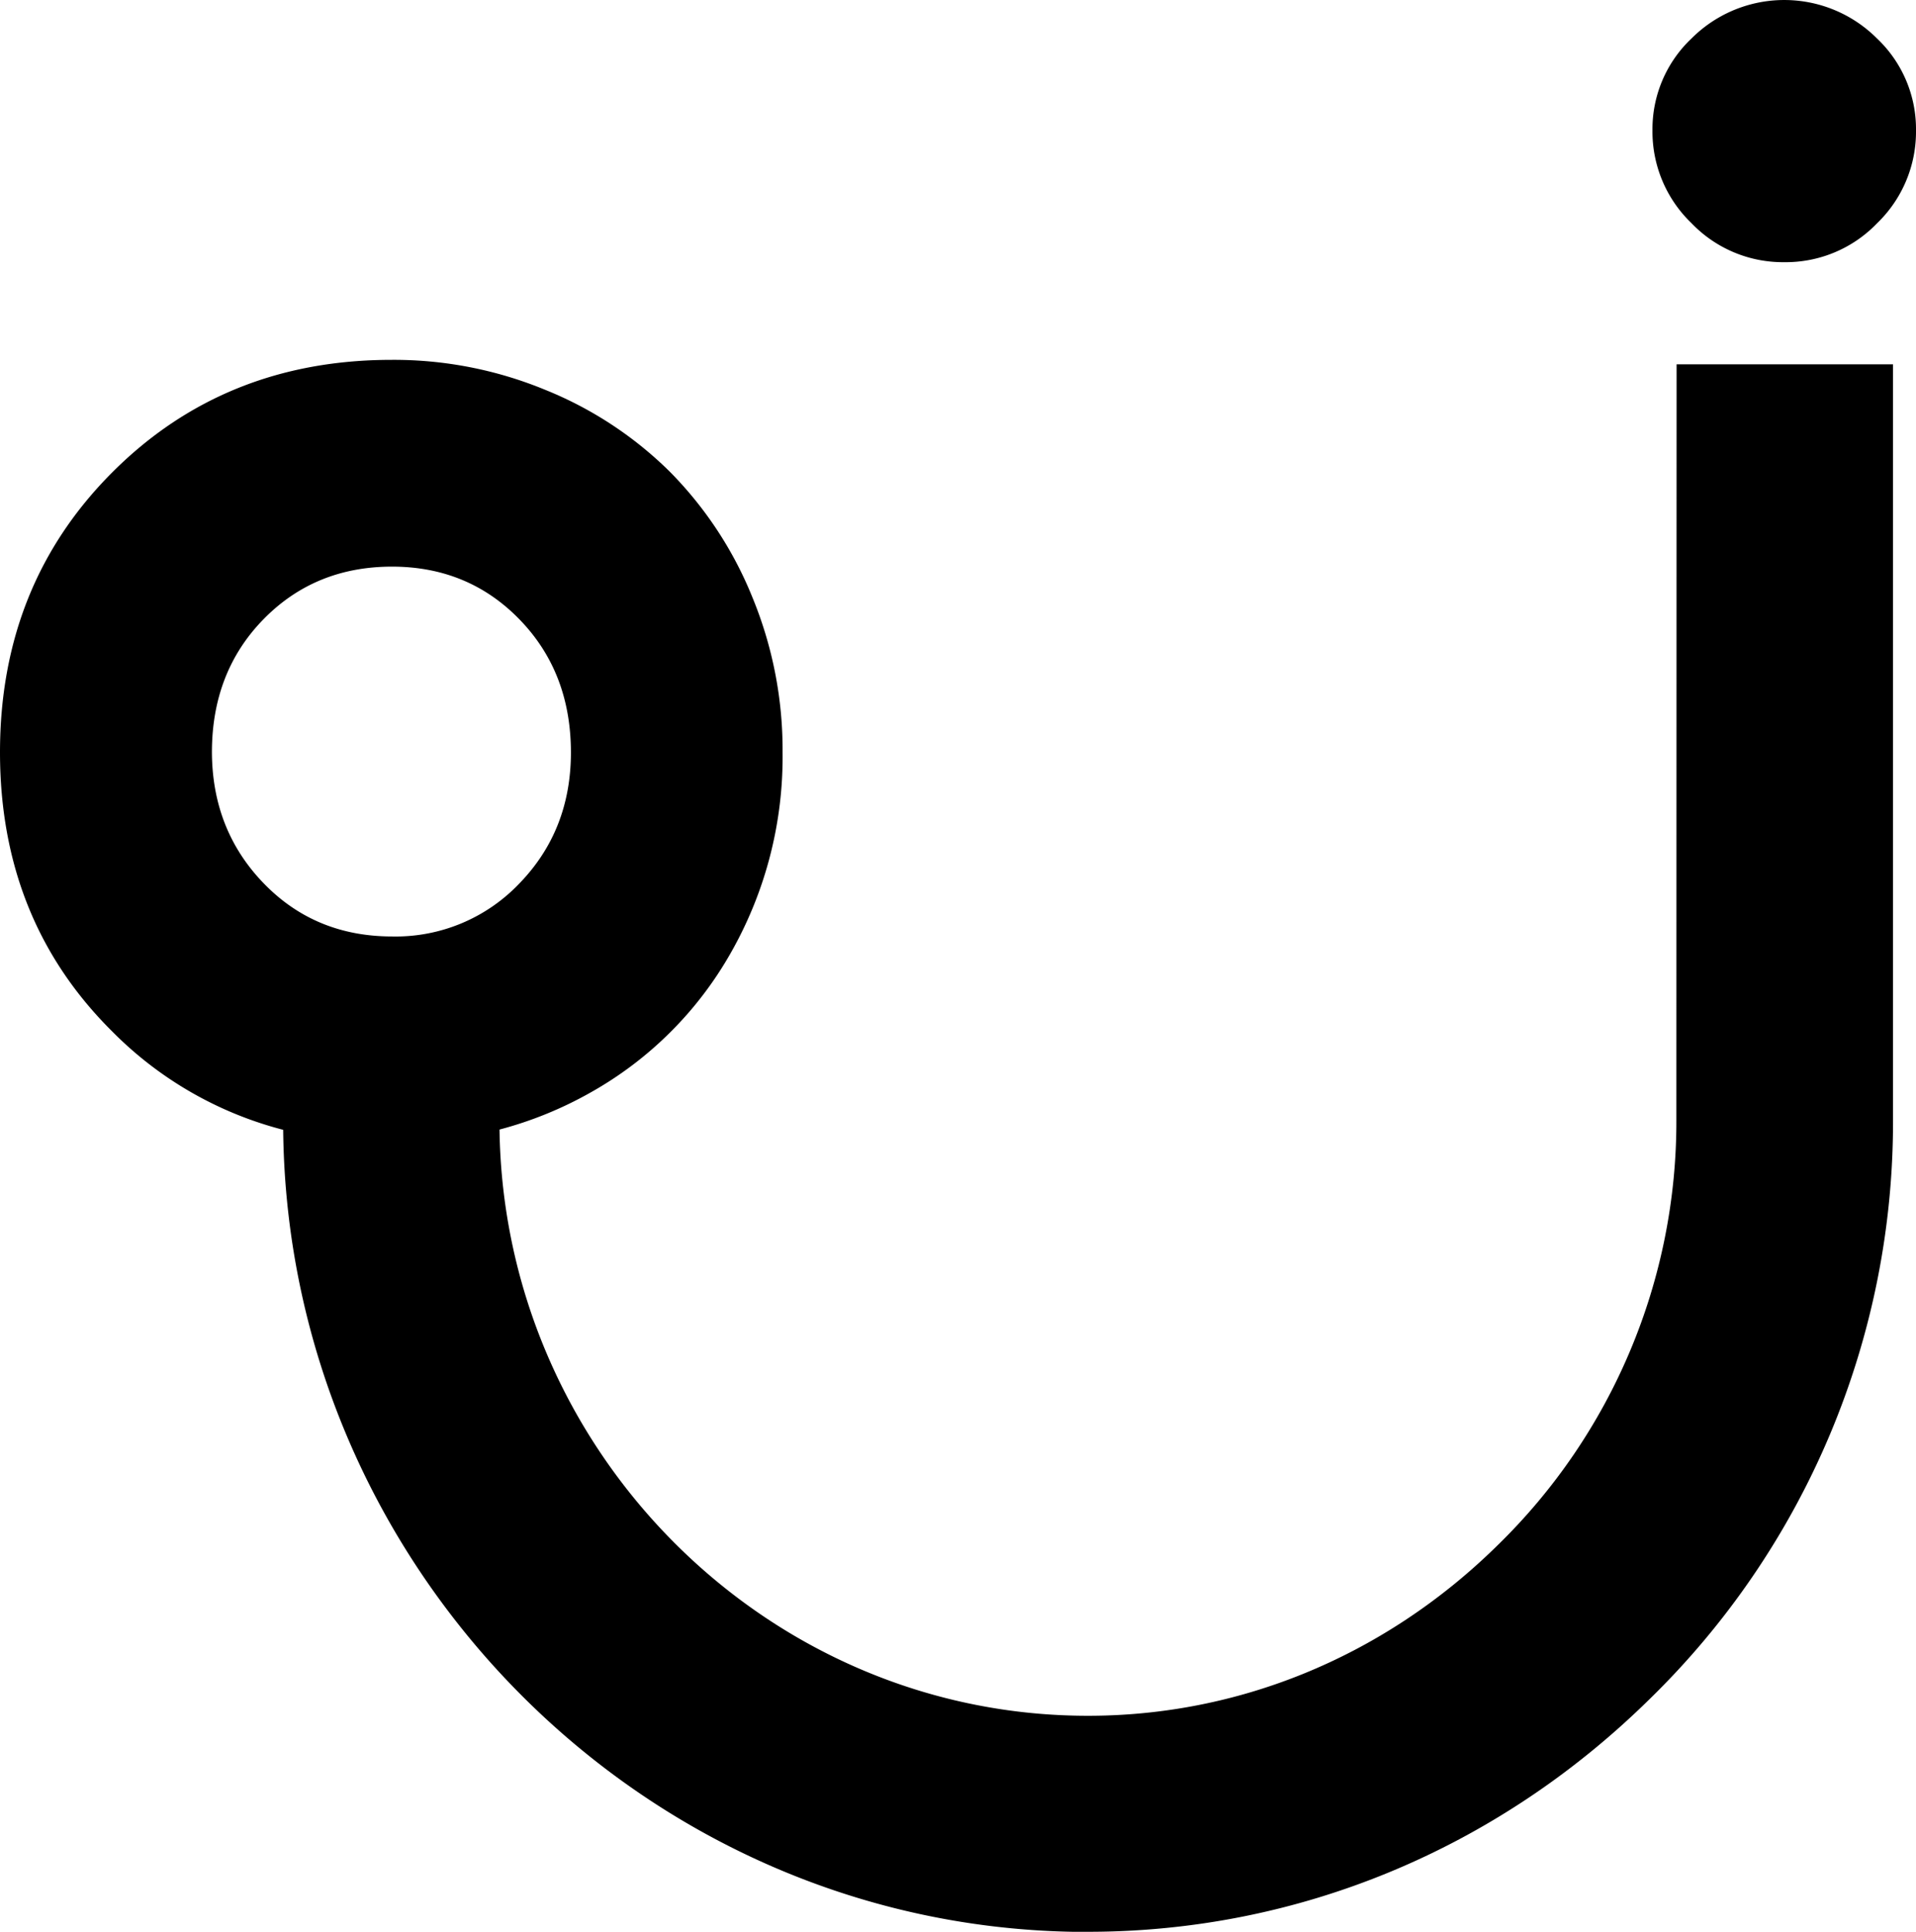 <svg xmlns="http://www.w3.org/2000/svg" viewBox="0 0 372.68 375.77"><title>LogoIcon</title><g id="Ebene_2" data-name="Ebene 2"><g id="Ebene_1-2" data-name="Ebene 1"><path d="M347.05,51a24.64,24.64,0,0,0,18.06-7.57,24.74,24.74,0,0,0,7.57-18.06A24.26,24.26,0,0,0,365.11,7.5a25.49,25.49,0,0,0-36.05-.06L329,7.5a24.25,24.25,0,0,0-7.58,17.84A24.69,24.69,0,0,0,329,43.4,24.63,24.63,0,0,0,347.05,51Z"/><path d="M326.07,216.34v1.44h0a115.1,115.1,0,0,1-34.83,82.86c-22.28,21.92-51.36,33.69-81.81,33.09C148,332.57,98,281.61,97.16,219.72a74.69,74.69,0,0,0,17.68-7.19,71.55,71.55,0,0,0,27.38-27.31,77.08,77.08,0,0,0,10-38.88,77.9,77.9,0,0,0-5.9-30.22,74.2,74.2,0,0,0-16-24.33A73.51,73.51,0,0,0,106.1,75.85,77.2,77.2,0,0,0,76.17,70Q43.7,70,21.85,91.87T0,146.34Q0,179,21.85,200.66a72.15,72.15,0,0,0,33.23,19.11c.88,84.65,69.33,154.45,153.56,156h3c40.8,0,79.47-16,109.16-45.2a156.82,156.82,0,0,0,47.41-112.7h0v-147h-42.1Zm-284.85-70q0-15.6,10-25.85t25-10.27q14.85,0,24.83,10.27t10,25.85q0,15.15-10,25.48a33.19,33.19,0,0,1-24.76,10.34q-15,0-25-10.34T41.22,146.34Z"/></g></g></svg>